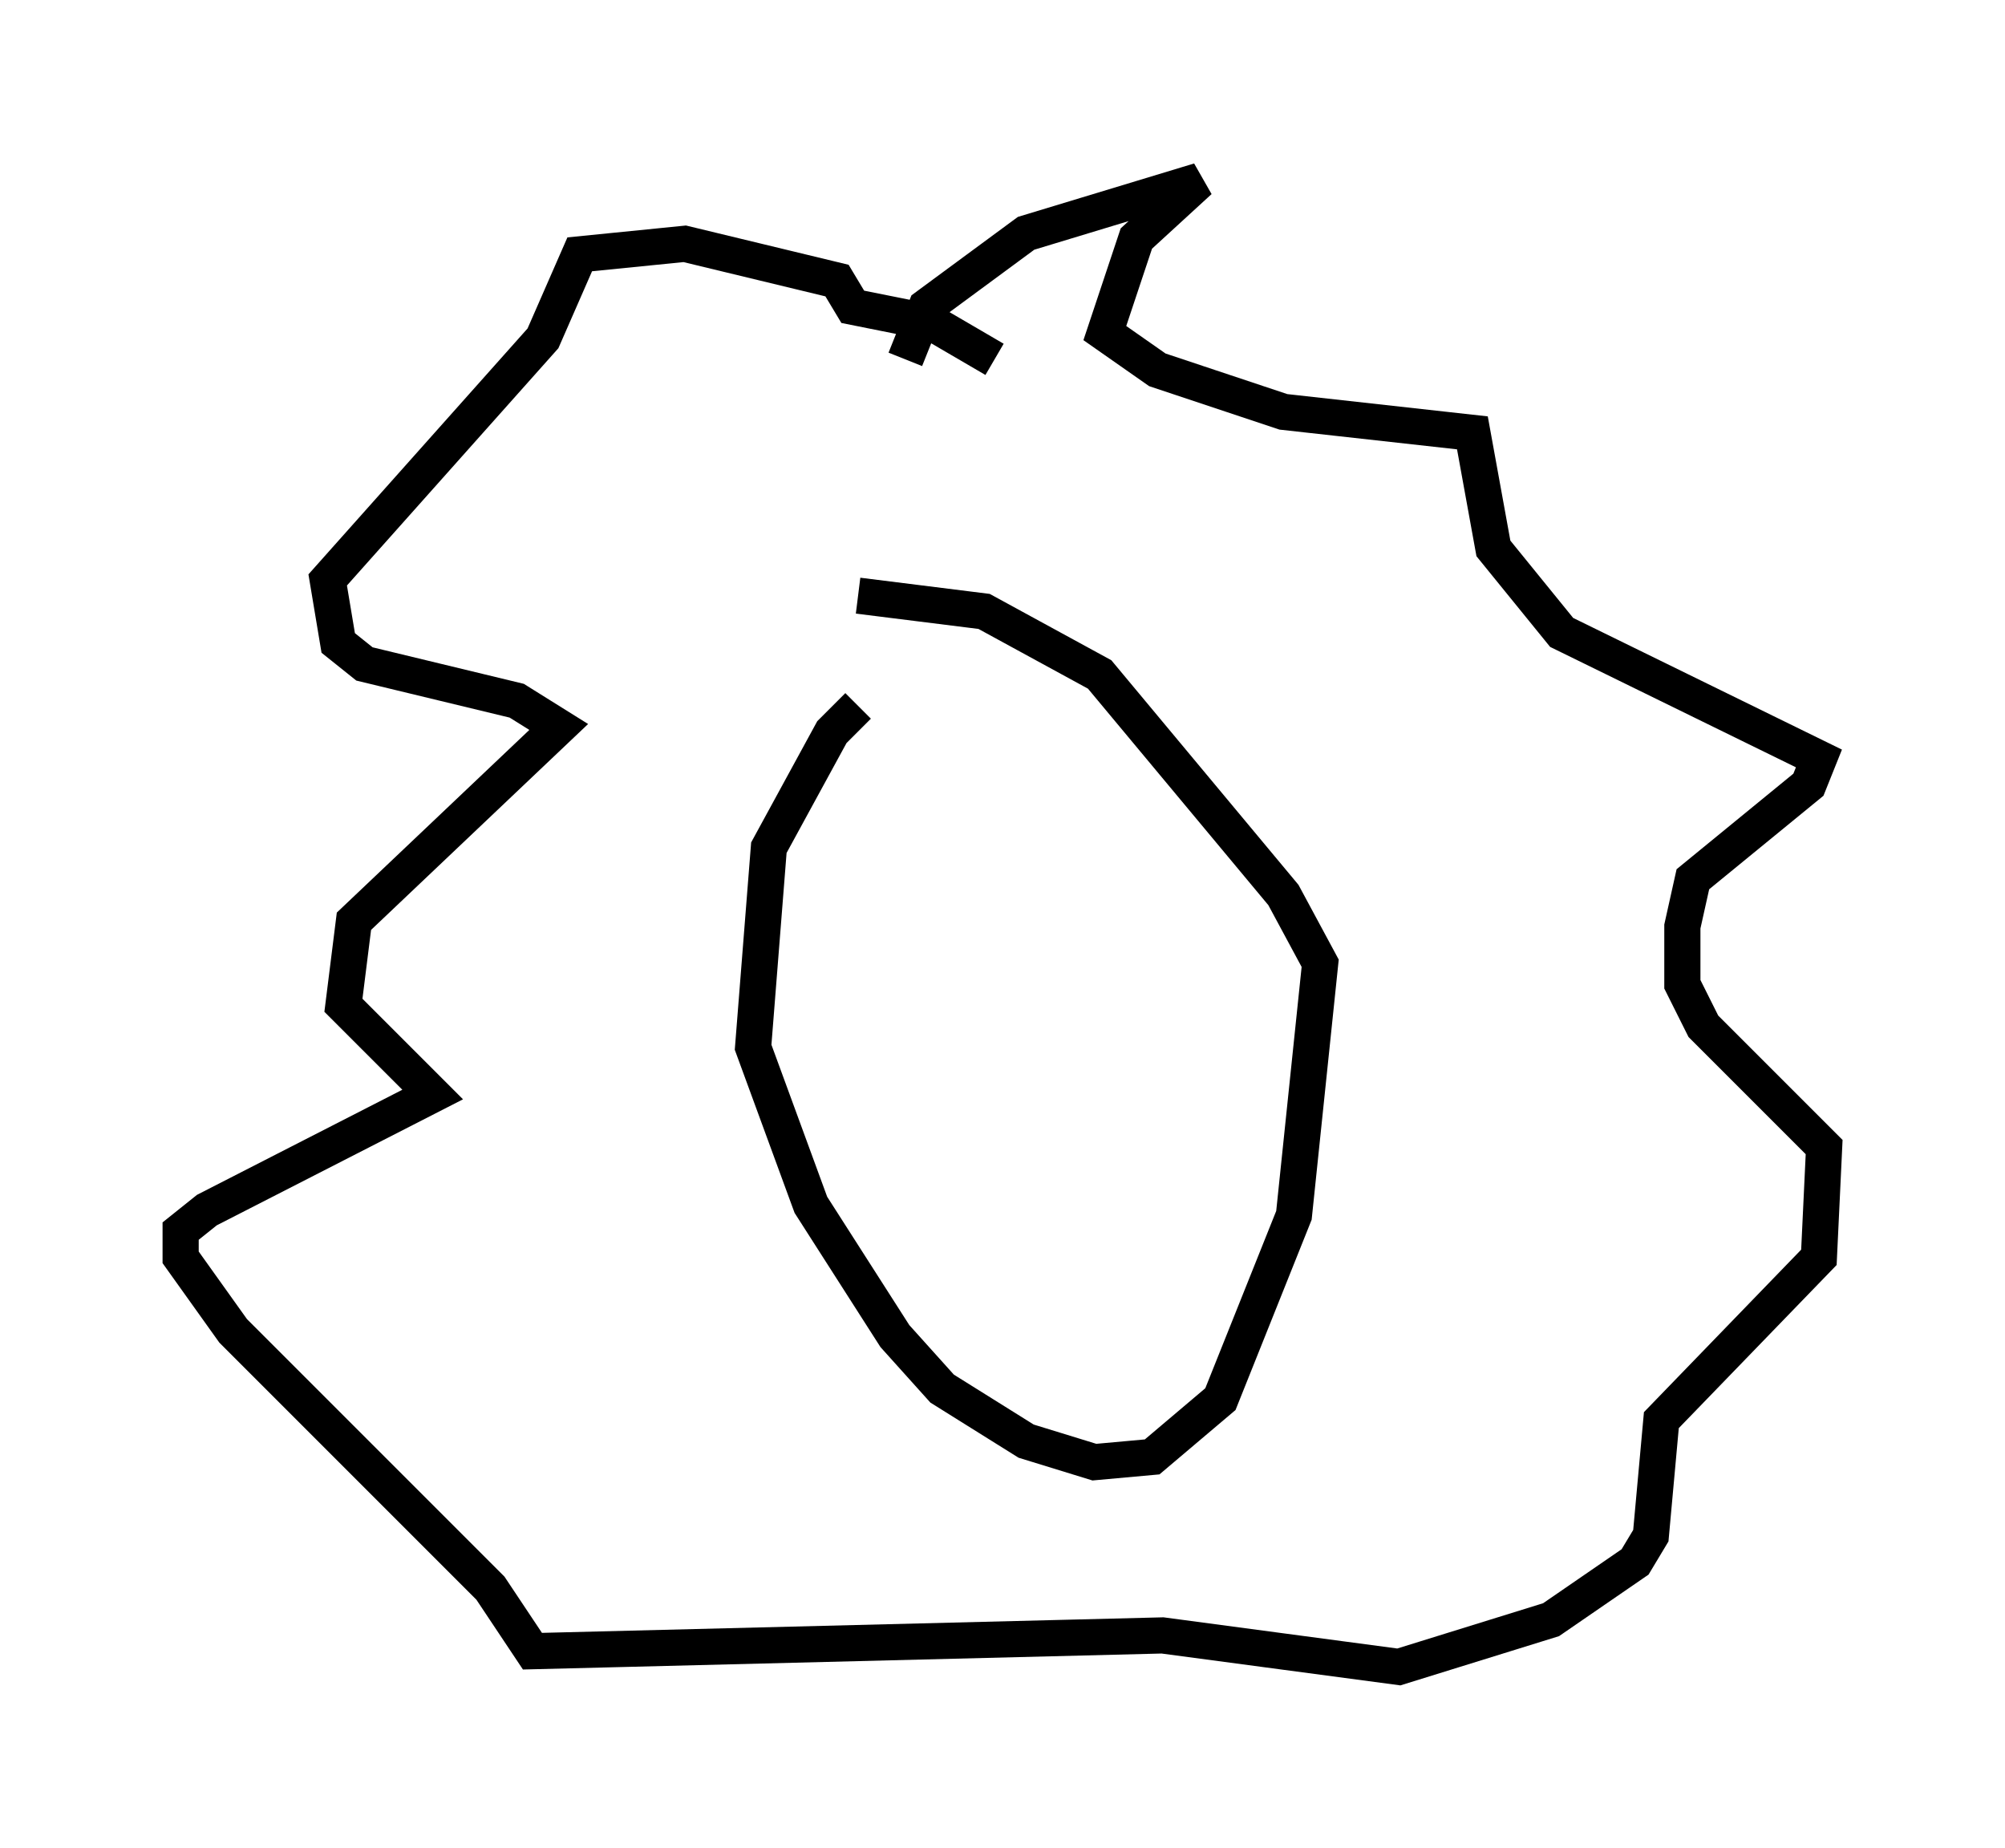 <?xml version="1.0" encoding="utf-8" ?>
<svg baseProfile="full" height="51.106" version="1.1" width="55.464" xmlns="http://www.w3.org/2000/svg" xmlns:ev="http://www.w3.org/2001/xml-events" xmlns:xlink="http://www.w3.org/1999/xlink"><defs /><rect fill="white" height="51.106" width="55.464" x="0" y="0" /><path d="M24.464, 19.525 m-0.726, 0.0 l-0.726, 0.726 -1.743, 3.196 l-0.436, 5.52 1.598, 4.358 l2.324, 3.631 1.307, 1.453 l2.324, 1.453 1.888, 0.581 l1.598, -0.145 1.888, -1.598 l2.034, -5.084 0.726, -6.972 l-1.017, -1.888 -5.084, -6.101 l-3.196, -1.743 -3.486, -0.436 m1.307, -6.536 l0.581, -1.453 2.76, -2.034 l4.793, -1.453 -1.743, 1.598 l-0.872, 2.615 1.453, 1.017 l3.486, 1.162 5.229, 0.581 l0.581, 3.196 1.888, 2.324 l7.117, 3.486 -0.291, 0.726 l-3.196, 2.615 -0.291, 1.307 l0.0, 1.598 0.581, 1.162 l3.341, 3.341 -0.145, 3.05 l-4.358, 4.503 -0.291, 3.196 l-0.436, 0.726 -2.324, 1.598 l-4.212, 1.307 -6.536, -0.872 l-17.43, 0.436 -1.162, -1.743 l-7.117, -7.117 -1.453, -2.034 l0.0, -0.726 0.726, -0.581 l6.246, -3.196 -2.469, -2.469 l0.291, -2.324 5.665, -5.374 l-1.162, -0.726 -4.212, -1.017 l-0.726, -0.581 -0.291, -1.743 l5.955, -6.682 1.017, -2.324 l2.905, -0.291 4.212, 1.017 l0.436, 0.726 2.179, 0.436 l1.743, 1.017 " fill="none" stroke="black" stroke-width="1" /></svg>